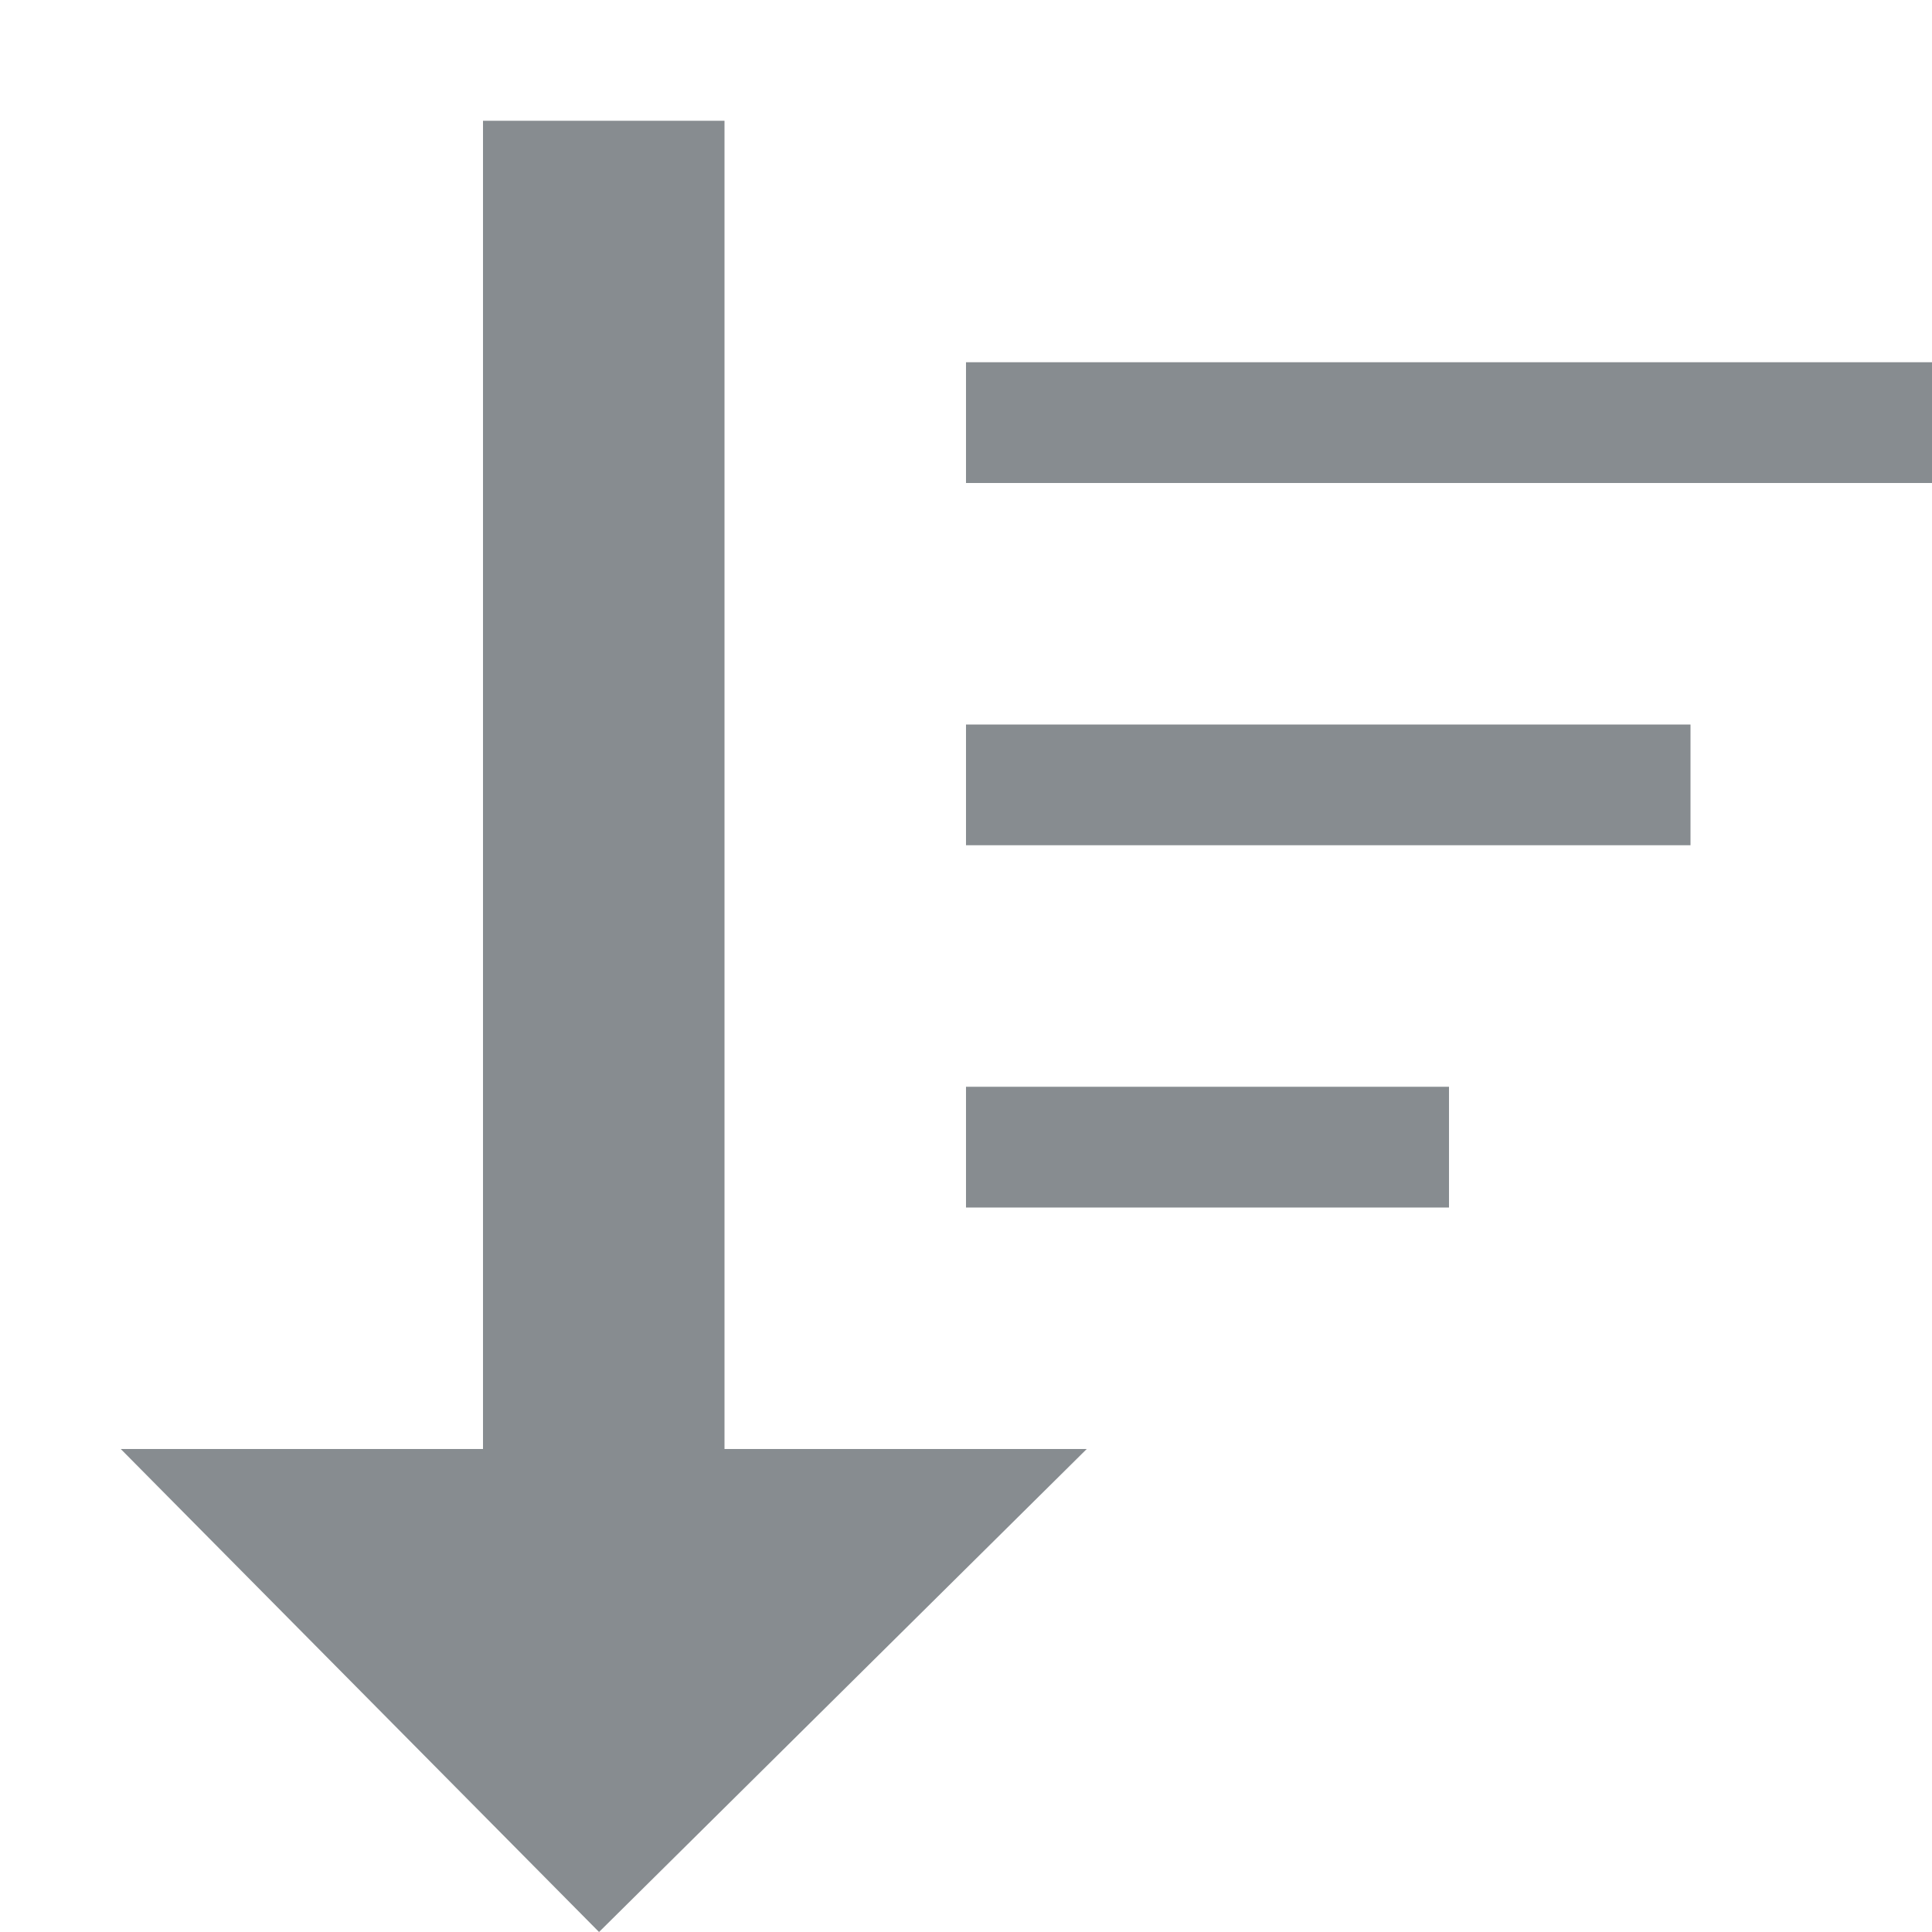 <?xml version="1.0" encoding="UTF-8" standalone="no"?>
<svg width="16px" height="16px" viewBox="0 0 16 16" version="1.1" xmlns="http://www.w3.org/2000/svg" xmlns:xlink="http://www.w3.org/1999/xlink">
    <!-- Generator: Sketch 44 (41411) - http://www.bohemiancoding.com/sketch -->
    <title>descending</title>
    <desc>Created with Sketch.</desc>
    <defs></defs>
    <g id="Symbols" stroke="none" stroke-width="1" fill="none" fill-rule="evenodd">
        <g id="descending" fill="#878c90">
            <path d="M4,12 L4,1 L6,1 L6,12 L9,12 L4.961,16 L1,12 L4,12 Z M8,9 L12,9 L12,10 L8,10 L8,9 Z M8,6 L14,6 L14,7 L8,7 L8,6 Z M8,3 L16,3 L16,4 L8,4 L8,3 Z" id="icon-sorting"></path>
        </g>
    </g>
</svg>
